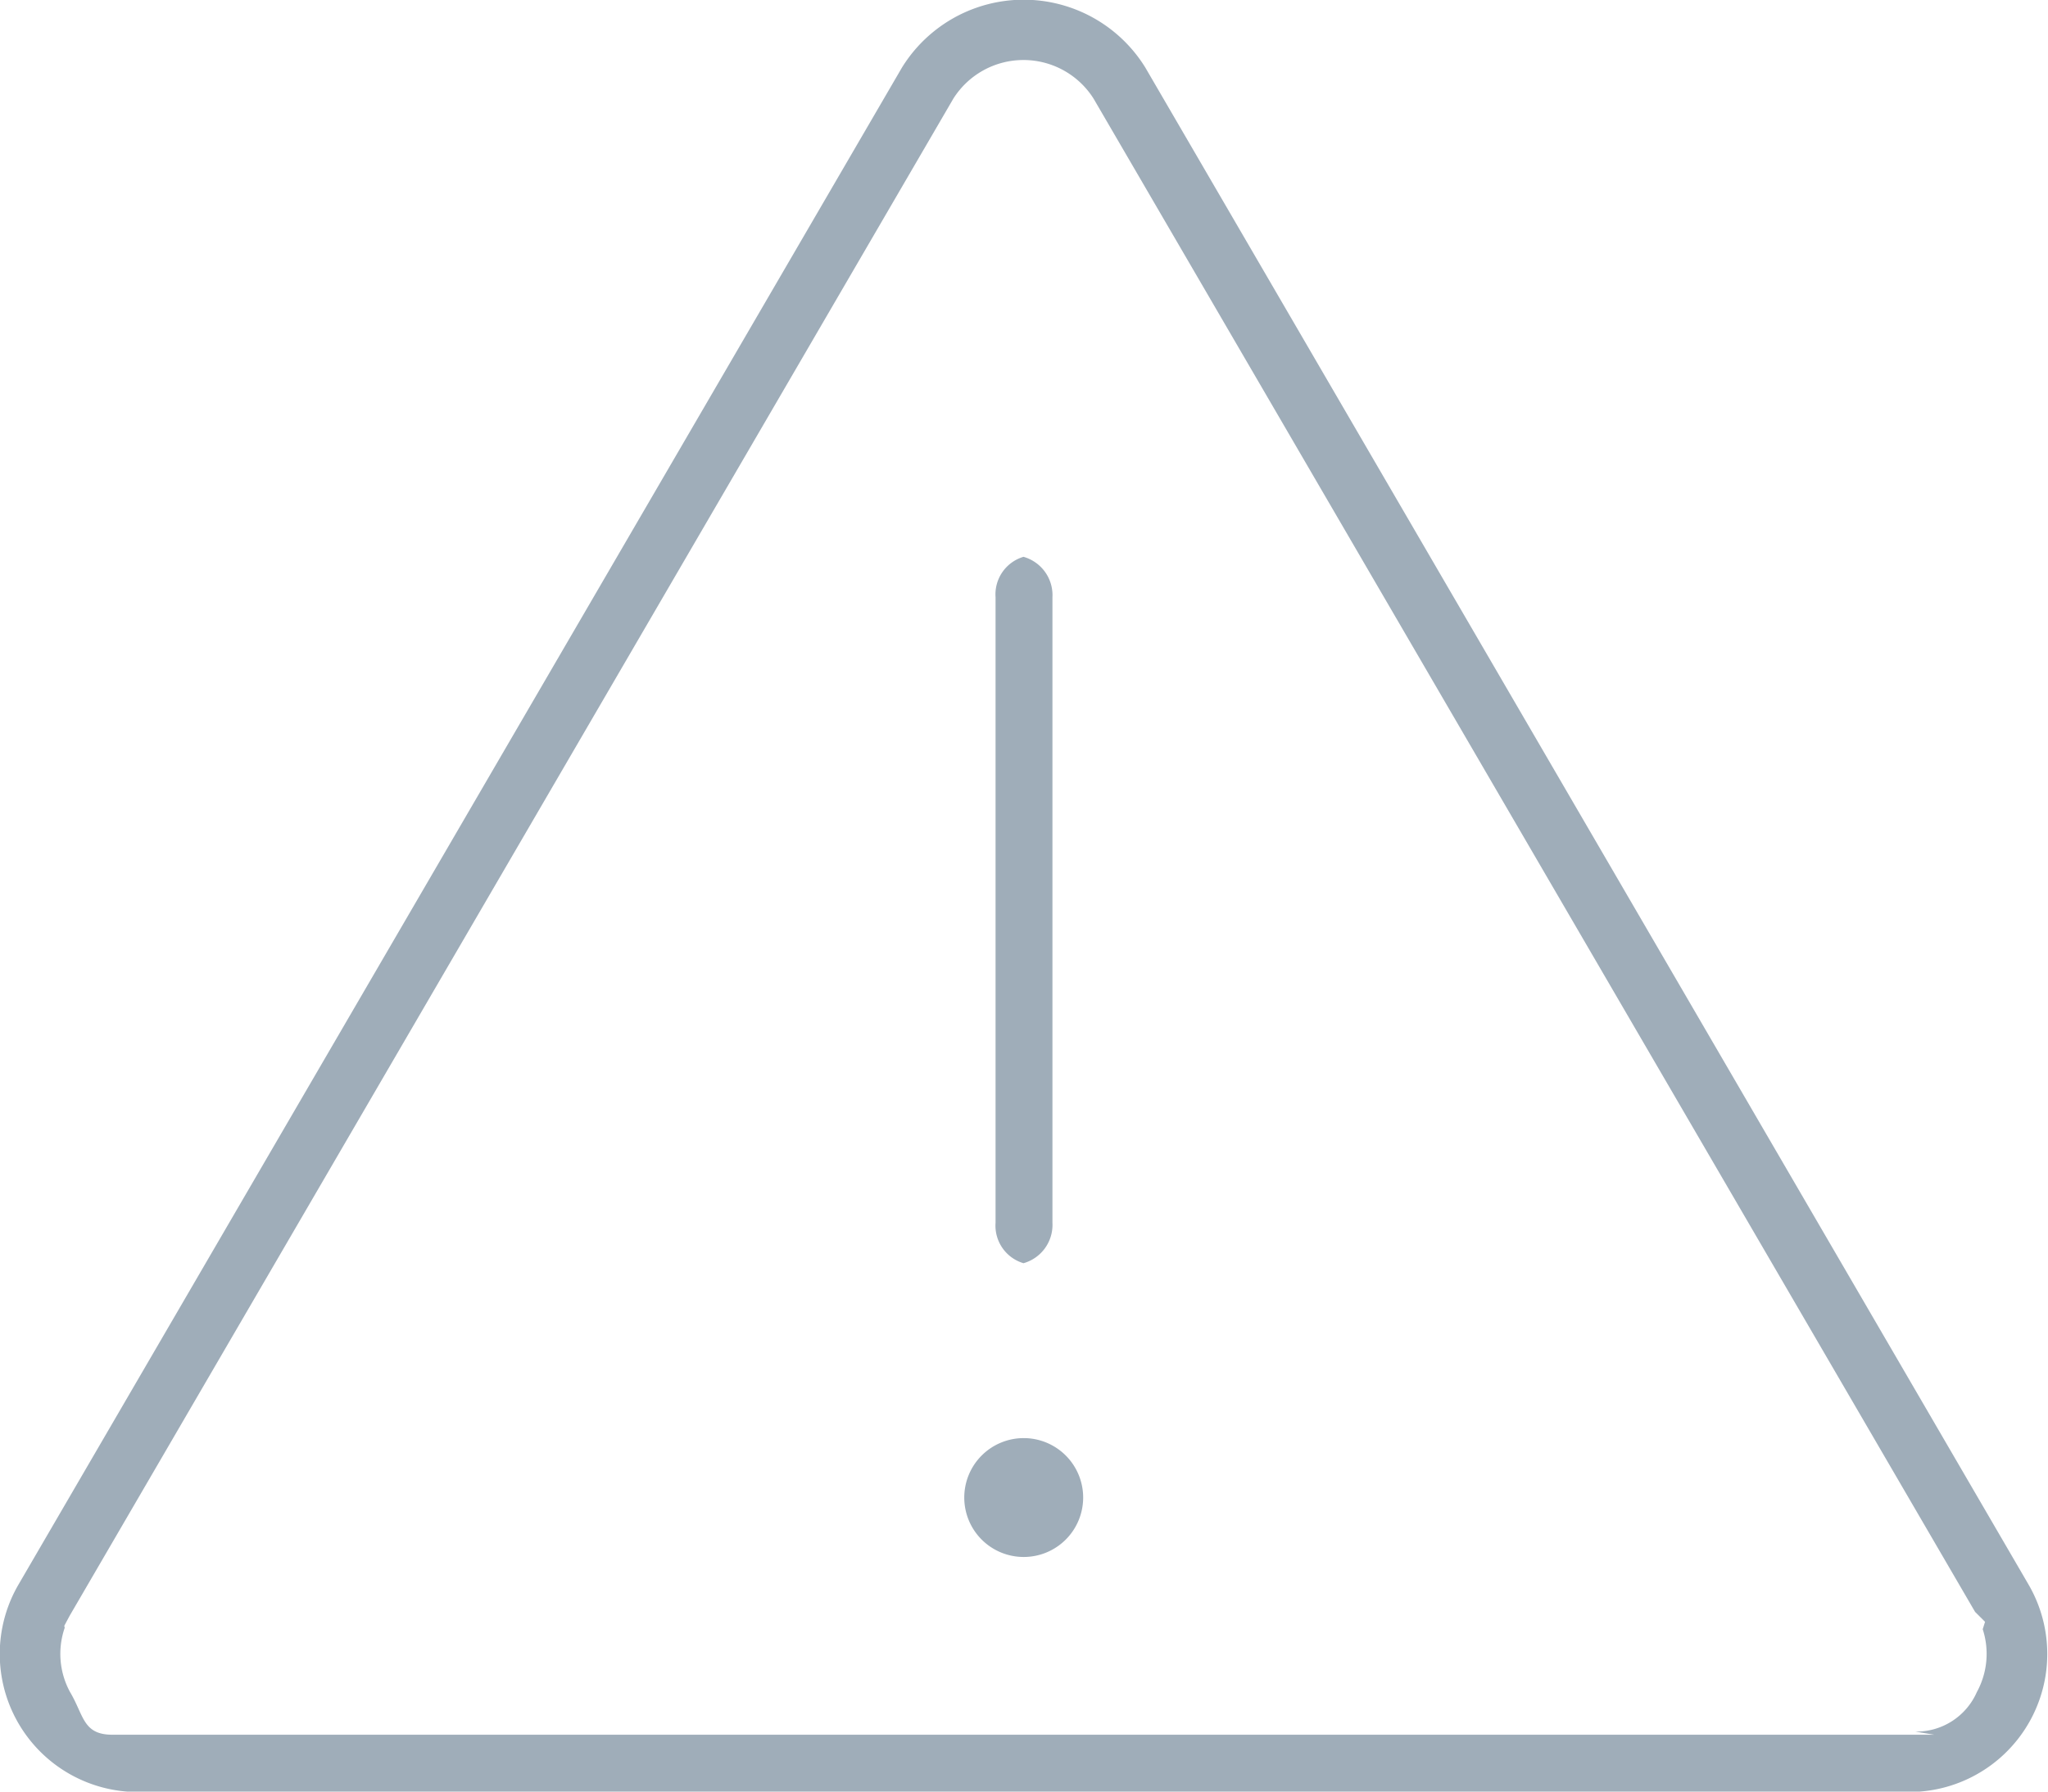 <svg xmlns="http://www.w3.org/2000/svg" width="72" height="63"><defs><style>.cls-1{fill:#9fadb9;fill-rule:evenodd}</style></defs><path id="Kurser_2" class="cls-1" d="M964 1884v-22a1.4 1.4 0 0 0-1.018-1.42A1.377 1.377 0 0 0 962 1862v22a1.377 1.377 0 0 0 .982 1.42A1.4 1.4 0 0 0 964 1884zm-1.018 11.75a2.09 2.09 0 1 0-2.082-2.09 2.089 2.089 0 0 0 2.082 2.09zm-35.332.97a4.854 4.854 0 0 0 3.977 7.29h62.7a4.854 4.854 0 0 0 3.989-7.29l-31.054-53.35a5.028 5.028 0 0 0-8.555.01zm32.865-52.25a2.916 2.916 0 0 1 4.932 0l30.989 53.21.351.35-.082.26a2.8 2.8 0 0 1-.206 2.21 2.323 2.323 0 0 1-2.168 1.39l.669.11h-64c-1.09.02-1.038-.66-1.537-1.5a2.81 2.81 0 0 1-.188-2.26l-.015-.07.187-.35z" transform="translate(-927 -1841)"/></svg>